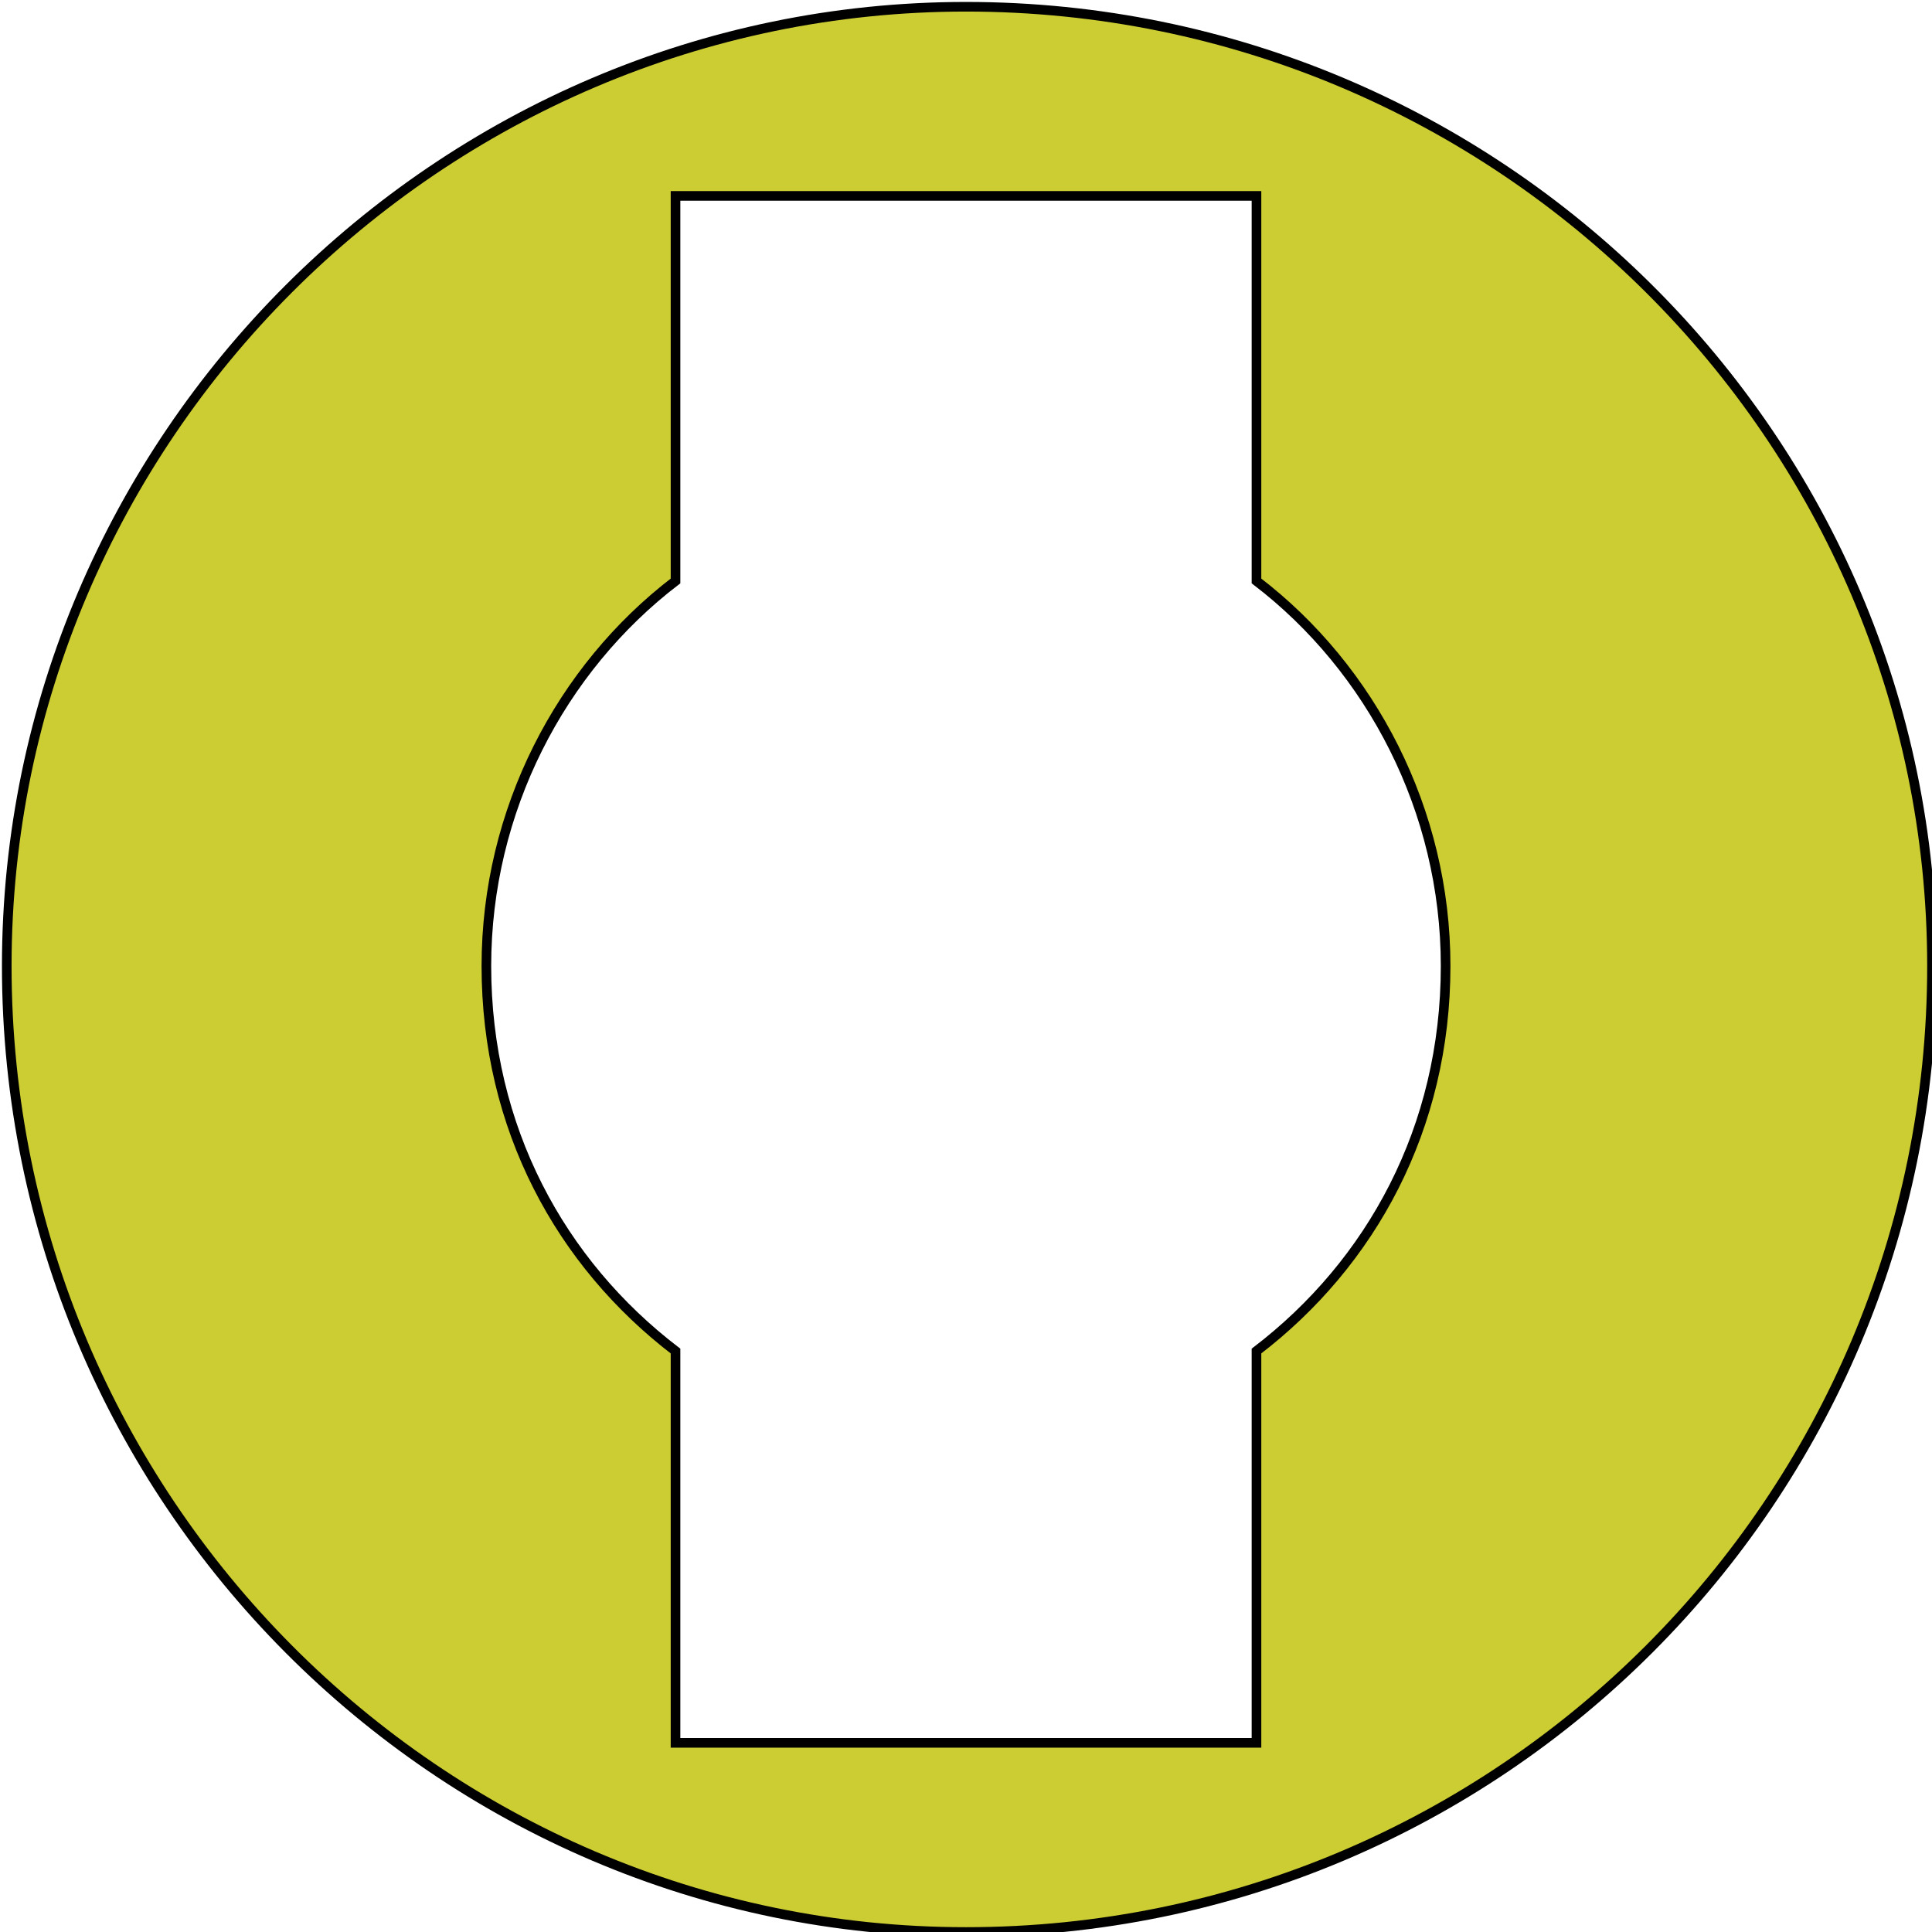 <?xml version="1.0" encoding="UTF-8"?>
<!DOCTYPE svg PUBLIC "-//W3C//DTD SVG 1.1//EN" "http://www.w3.org/Graphics/SVG/1.1/DTD/svg11.dtd">
<!-- Creator: CorelDRAW X7 -->
<svg xmlns="http://www.w3.org/2000/svg" xml:space="preserve" width="40.2mm" height="40.2mm" version="1.1" style="shape-rendering:geometricPrecision; text-rendering:geometricPrecision; image-rendering:optimizeQuality; fill-rule:evenodd; clip-rule:evenodd"
viewBox="0 0 286 286"
 xmlns:xlink="http://www.w3.org/1999/xlink">
 <defs>
  <style type="text/css">
   <![CDATA[
    .str0 {stroke:black;stroke-width:1.425}
    .fil0 {fill:#CCCC33}
   ]]>
  </style>
 </defs>
 <g id="Layer_x0020_1">
  <path class="fil0 str0" d="M143 1c79,0 143,64 143,142 0,79 -64,143 -143,143 -78,0 -142,-64 -142,-143 0,-78 64,-142 142,-142zm43 85c17,13 28,34 28,57 0,24 -11,44 -28,57l0 58 -86 0 0 -58c-17,-13 -28,-33 -28,-57 0,-23 11,-44 28,-57l0 -57 86 0 0 57z"/>
 </g>
</svg>
